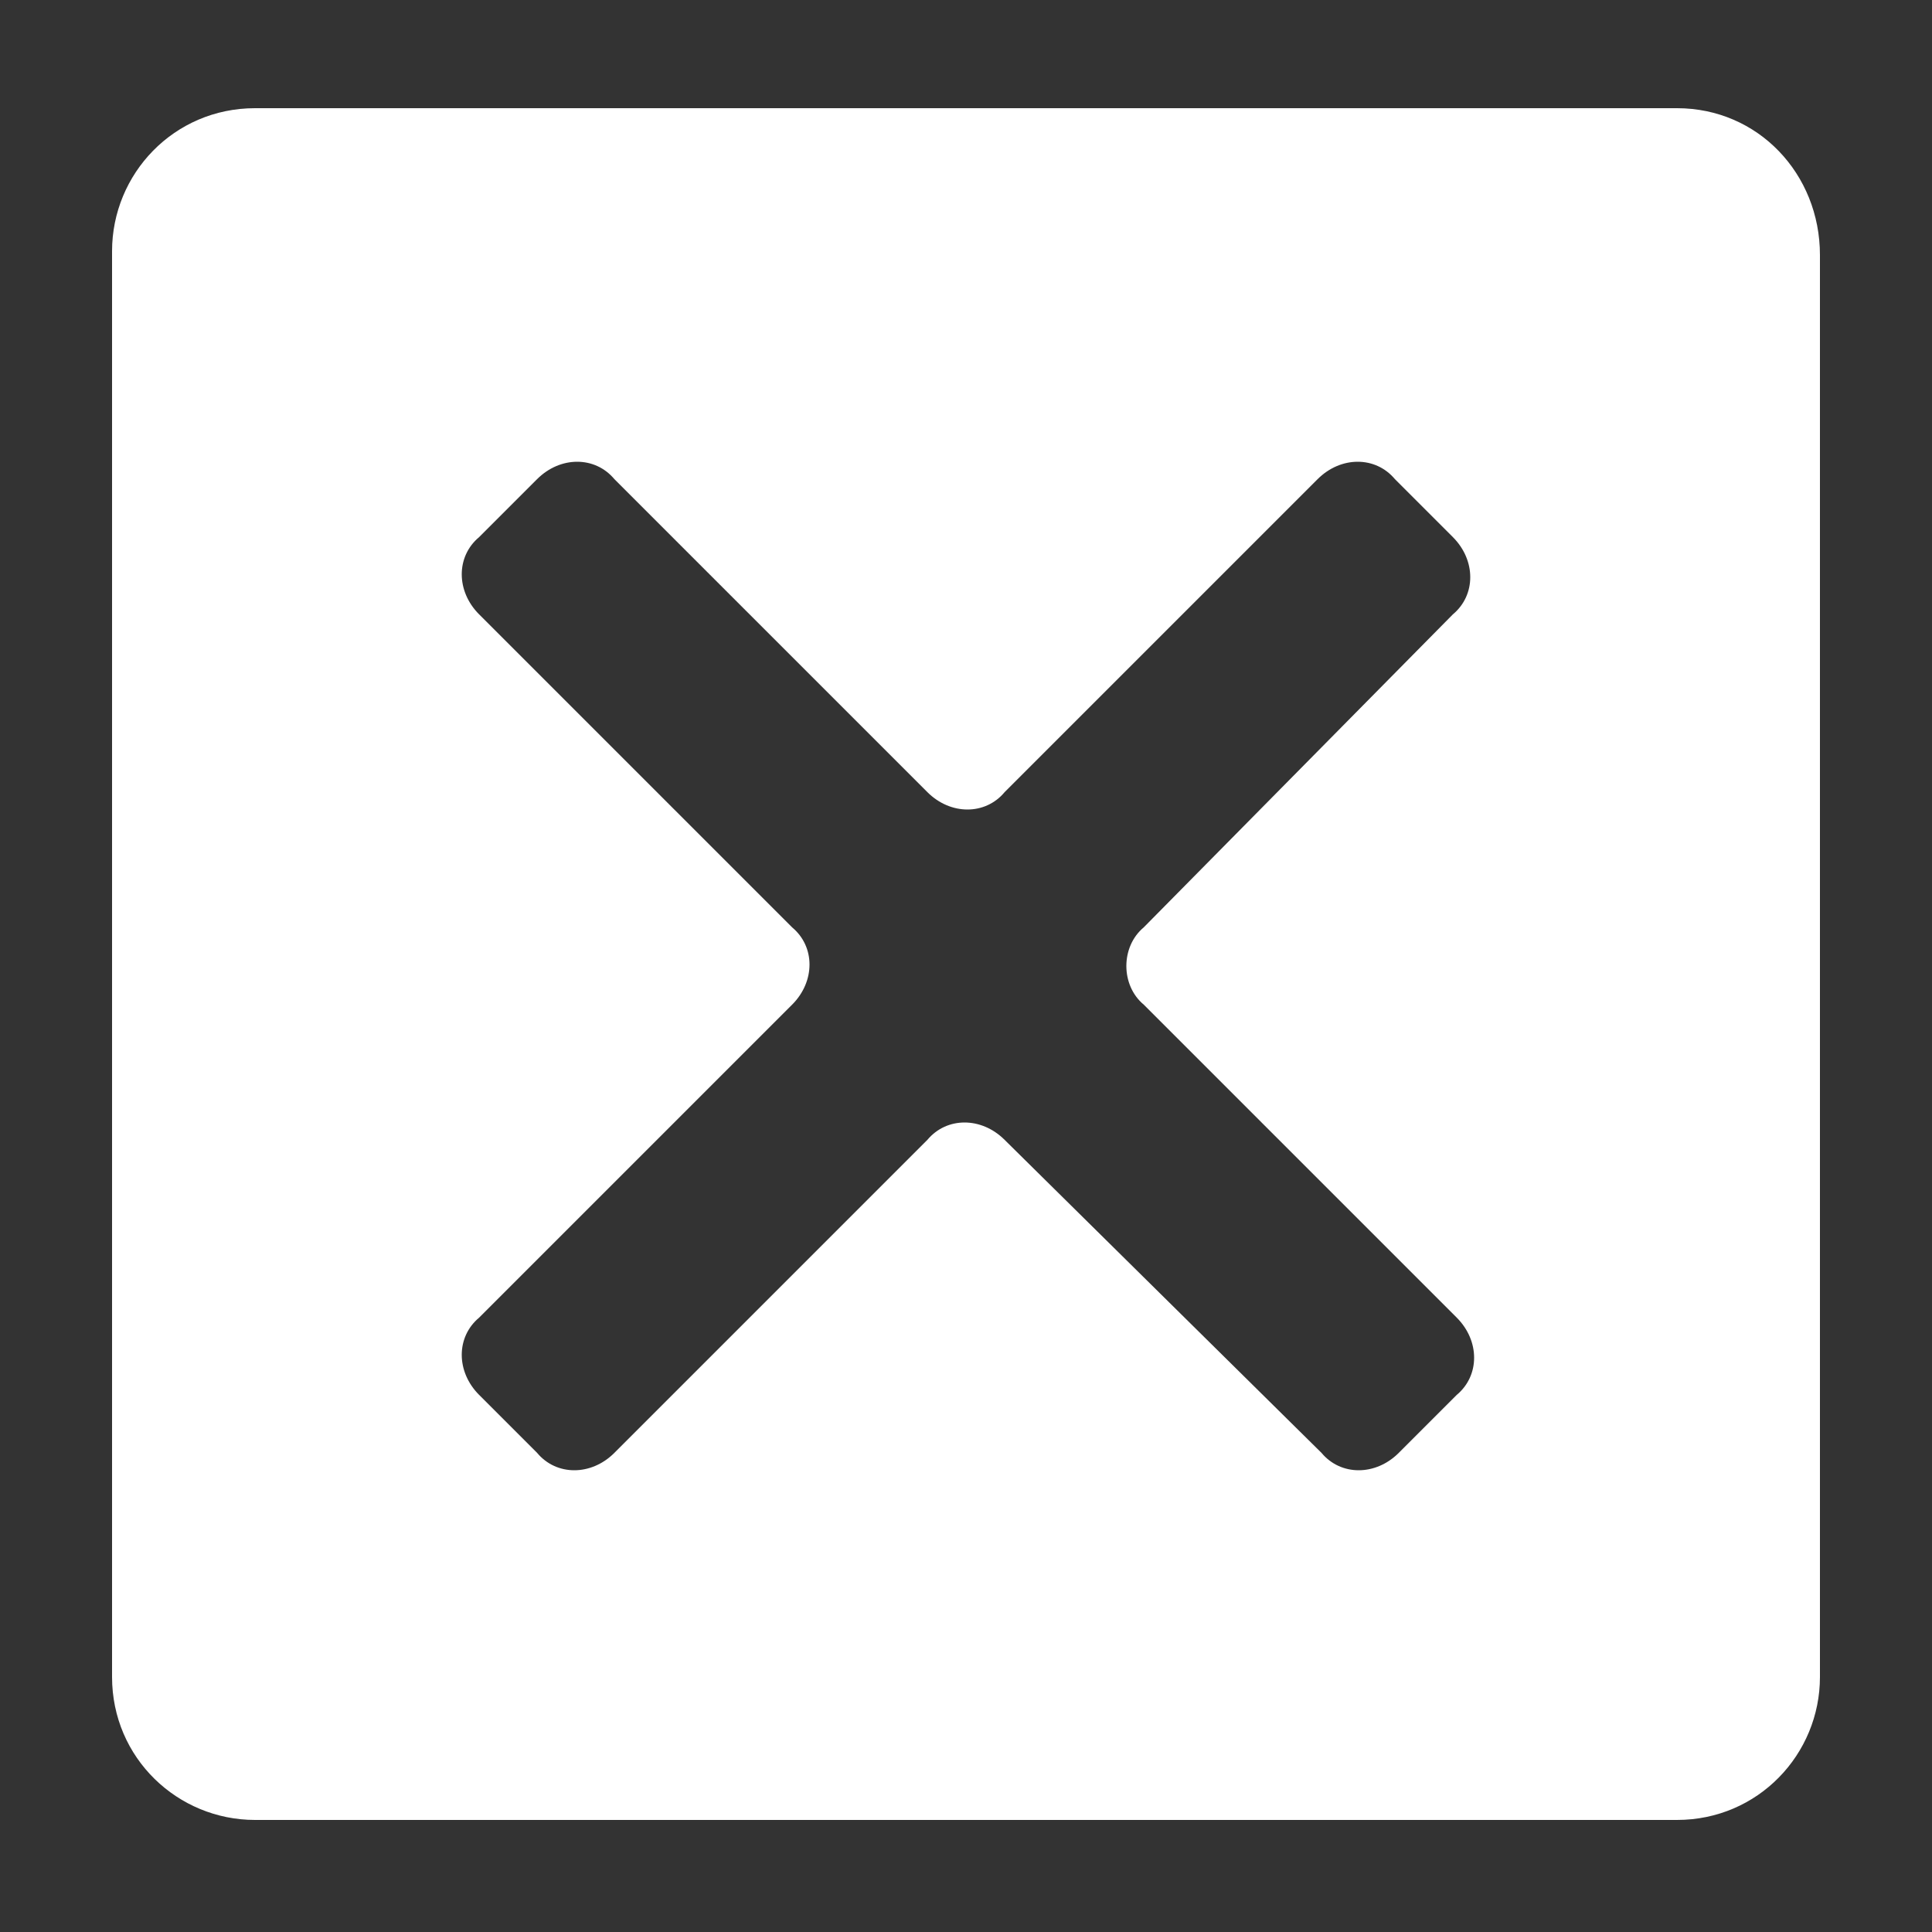<?xml version="1.0" encoding="utf-8"?>
<!-- Generator: Adobe Illustrator 25.4.1, SVG Export Plug-In . SVG Version: 6.00 Build 0)  -->
<svg version="1.1" id="Layer_1" xmlns="http://www.w3.org/2000/svg" xmlns:xlink="http://www.w3.org/1999/xlink" x="0px" y="0px"
	 viewBox="0 0 50 50" style="enable-background:new 0 0 50 50;" xml:space="preserve">
<rect x="0" y="0" width="50" height="50" fill="#333333" stroke="none"/>
<style type="text/css">
	.st0{fill:#FFFFFF;}
</style>
<path class="st0" d="M43.4,2.8H6.6c-2.1,0-3.7,1.7-3.7,3.7v36.9c0,2.1,1.7,3.7,3.7,3.7h36.8c2.1,0,3.7-1.7,3.7-3.7V6.6
	C47.1,4.5,45.5,2.8,43.4,2.8z M29.6,26l8.1,8.1c0.6,0.6,0.6,1.5,0,2l-1.5,1.5c-0.6,0.6-1.5,0.6-2,0L26,29.5c-0.6-0.6-1.5-0.6-2,0
	l-8.1,8.1c-0.6,0.6-1.5,0.6-2,0l-1.5-1.5c-0.6-0.6-0.6-1.5,0-2l8.1-8.1c0.6-0.6,0.6-1.5,0-2l-8.1-8.1c-0.6-0.6-0.6-1.5,0-2l1.5-1.5
	c0.6-0.6,1.5-0.6,2,0l8.1,8.1c0.6,0.6,1.5,0.6,2,0l8.1-8.1c0.6-0.6,1.5-0.6,2,0l1.5,1.5c0.6,0.6,0.6,1.5,0,2L29.6,24
	C29,24.5,29,25.5,29.6,26z"/>
</svg>
